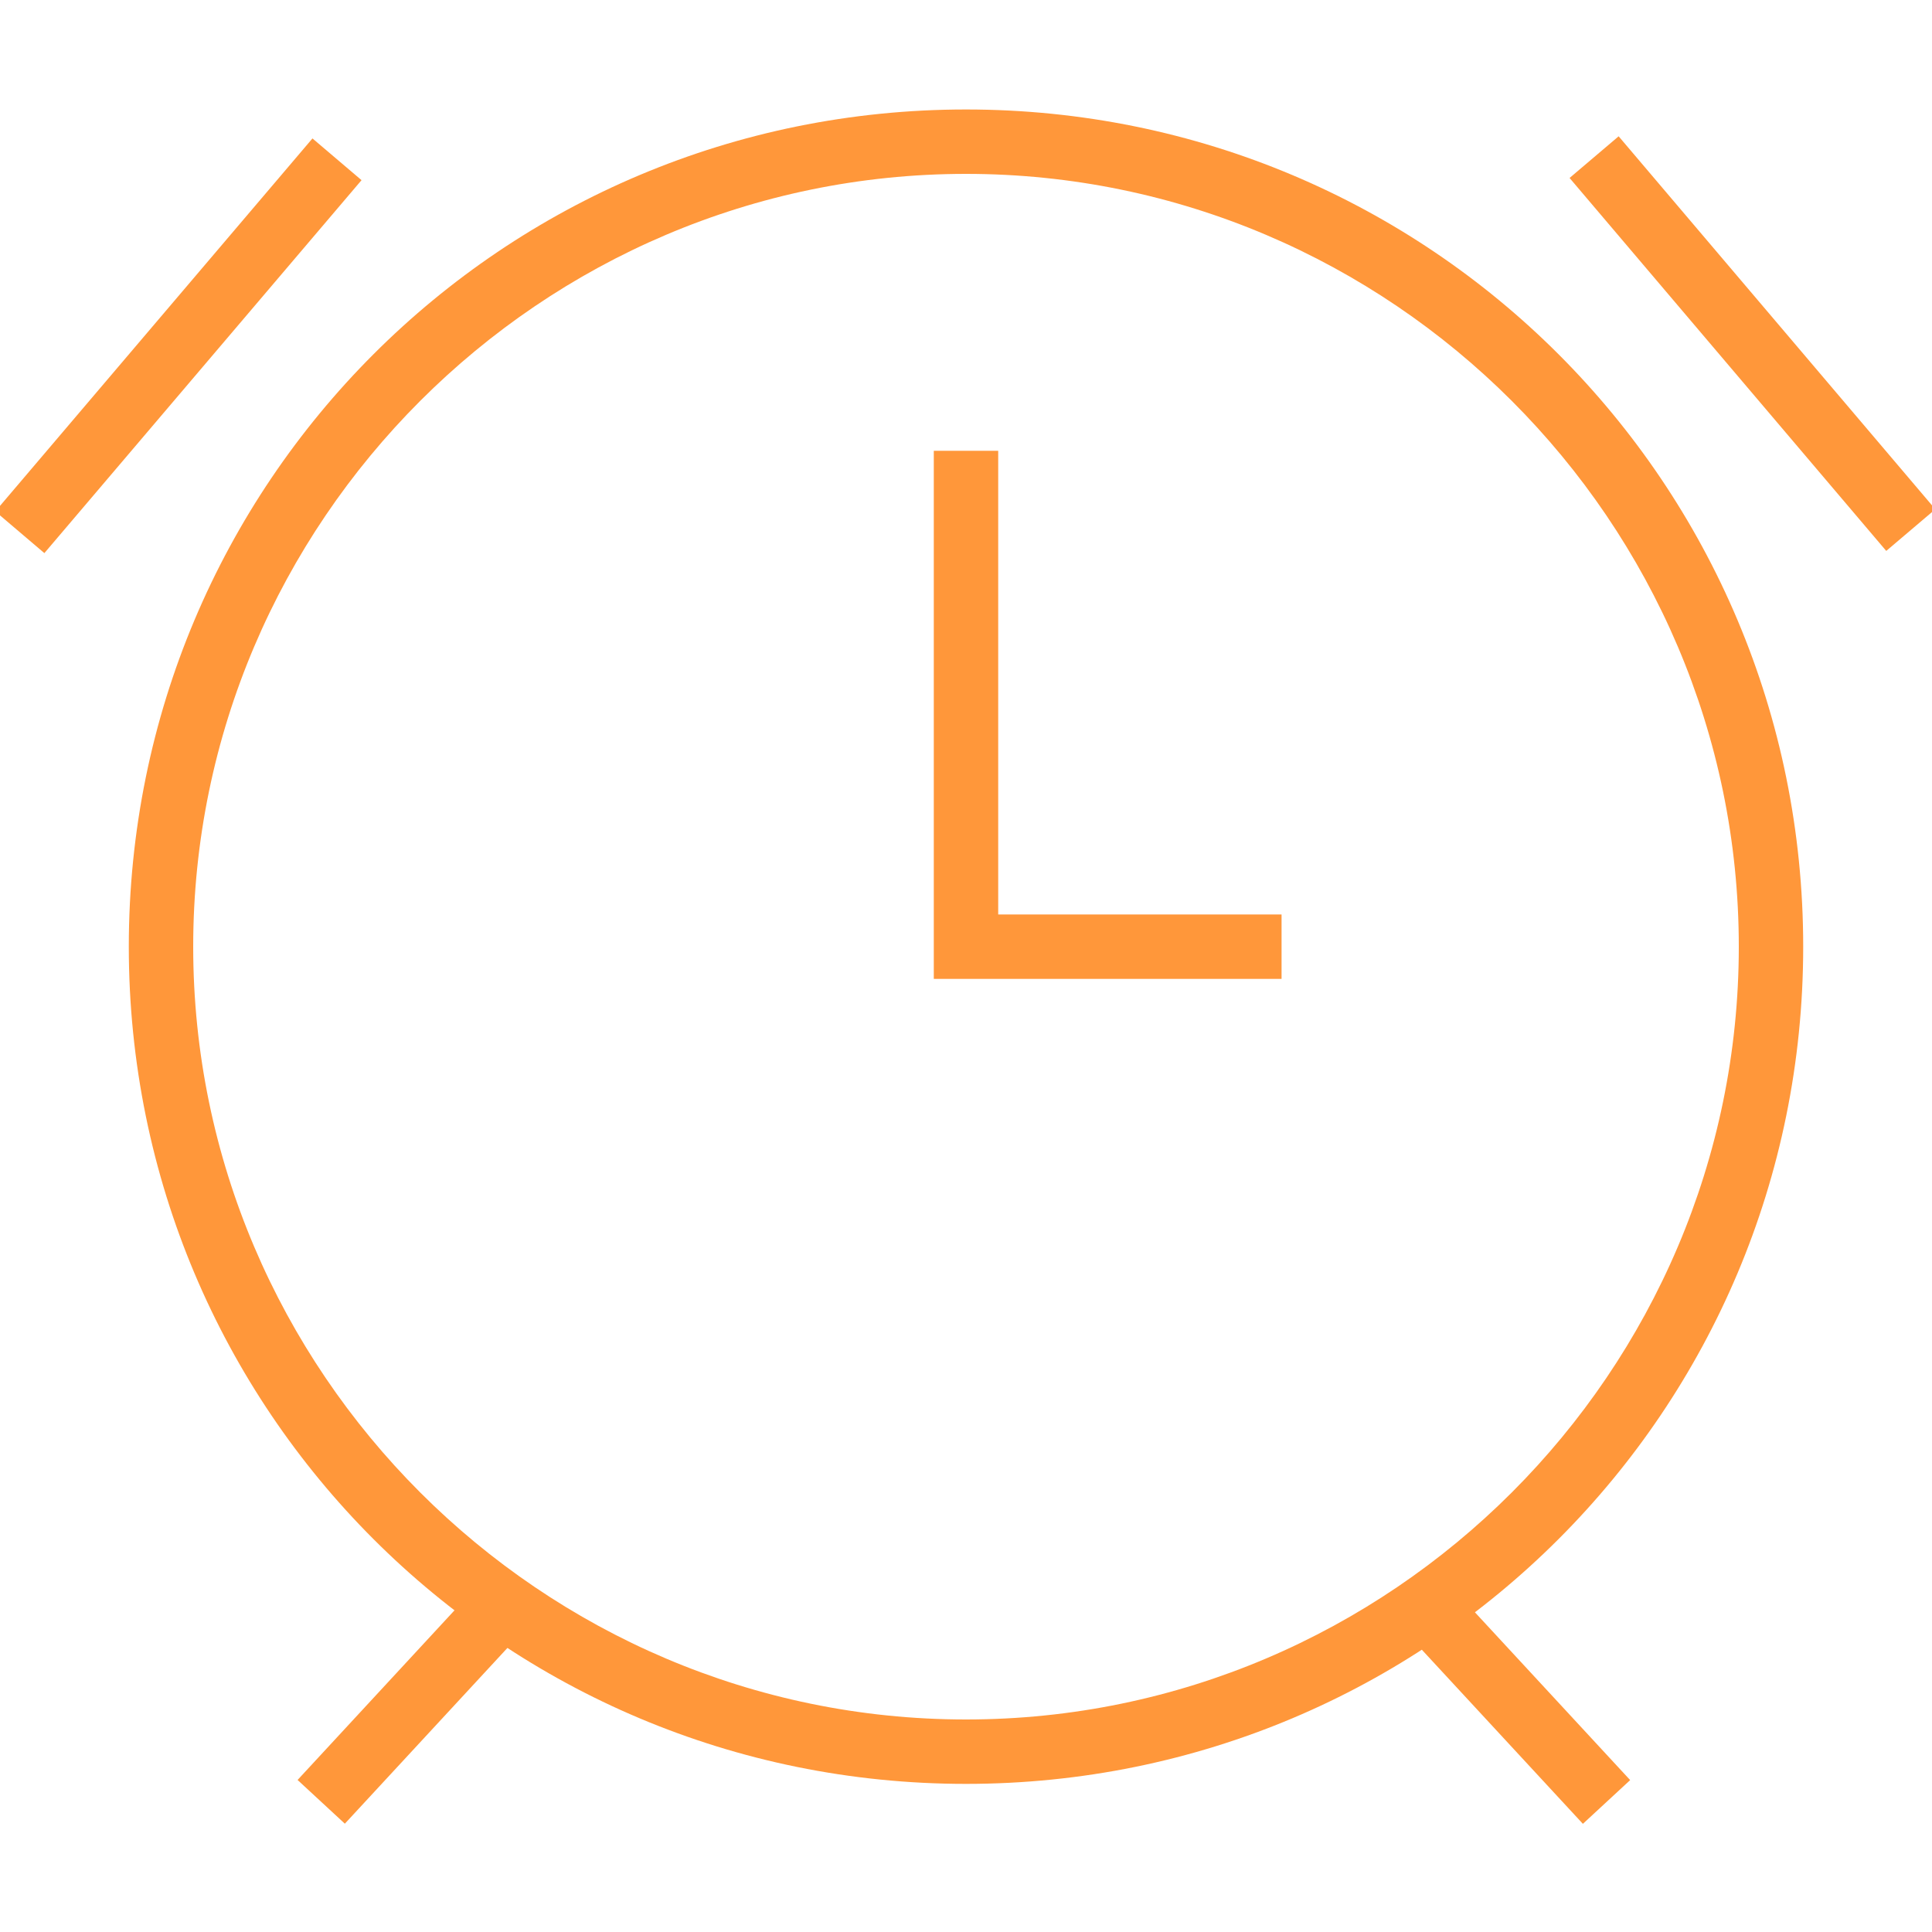 <?xml version="1.0" encoding="utf-8"?>
<!-- Generator: Adobe Illustrator 19.0.0, SVG Export Plug-In . SVG Version: 6.00 Build 0)  -->
<svg version="1.1" id="图层_1" xmlns="http://www.w3.org/2000/svg" xmlns:xlink="http://www.w3.org/1999/xlink" x="0px" y="0px"
	 viewBox="0 0 30 30" style="enable-background:new 0 0 30 30;" xml:space="preserve">
<style type="text/css">
	.st0{fill:#FF973A;}
</style>
<g id="XMLID_118_">
	<g id="XMLID_244_">
		<path id="XMLID_223_" class="st0" d="M15,2.7c6.6,0,12,5.4,12,12s-5.4,12-12,12s-12-5.4-12-12S8.4,2.7,15,2.7 M15,1.7
			c-7.2,0-13,5.8-13,13s5.8,13,13,13s13-5.8,13-13S22.2,1.7,15,1.7L15,1.7z"/>
	</g>
	<g id="XMLID_243_">
		<polygon id="XMLID_242_" class="st0" points="19.9,15.2 14.5,15.2 14.5,7 15.5,7 15.5,14.2 19.9,14.2 		"/>
	</g>
	<g id="XMLID_239_">
		<g id="XMLID_241_">

				<rect id="XMLID_248_" x="2.3" y="1.6" transform="matrix(0.762 0.648 -0.648 0.762 4.136 -0.56)" class="st0" width="1" height="7.6"/>
		</g>
		<g id="XMLID_240_">

				<rect id="XMLID_247_" x="23.4" y="4.8" transform="matrix(0.647 0.762 -0.762 0.647 13.652 -18.82)" class="st0" width="7.6" height="1"/>
		</g>
	</g>
	<g id="XMLID_224_">
		<g id="XMLID_238_">

				<rect id="XMLID_246_" x="5.8" y="24.6" transform="matrix(0.734 0.679 -0.679 0.734 19.715 2.782)" class="st0" width="1" height="3.9"/>
		</g>
		<g id="XMLID_228_">

				<rect id="XMLID_245_" x="21.7" y="26.1" transform="matrix(0.679 0.734 -0.734 0.679 27.088 -8.871)" class="st0" width="3.9" height="1"/>
		</g>
	</g>
</g>
</svg>
